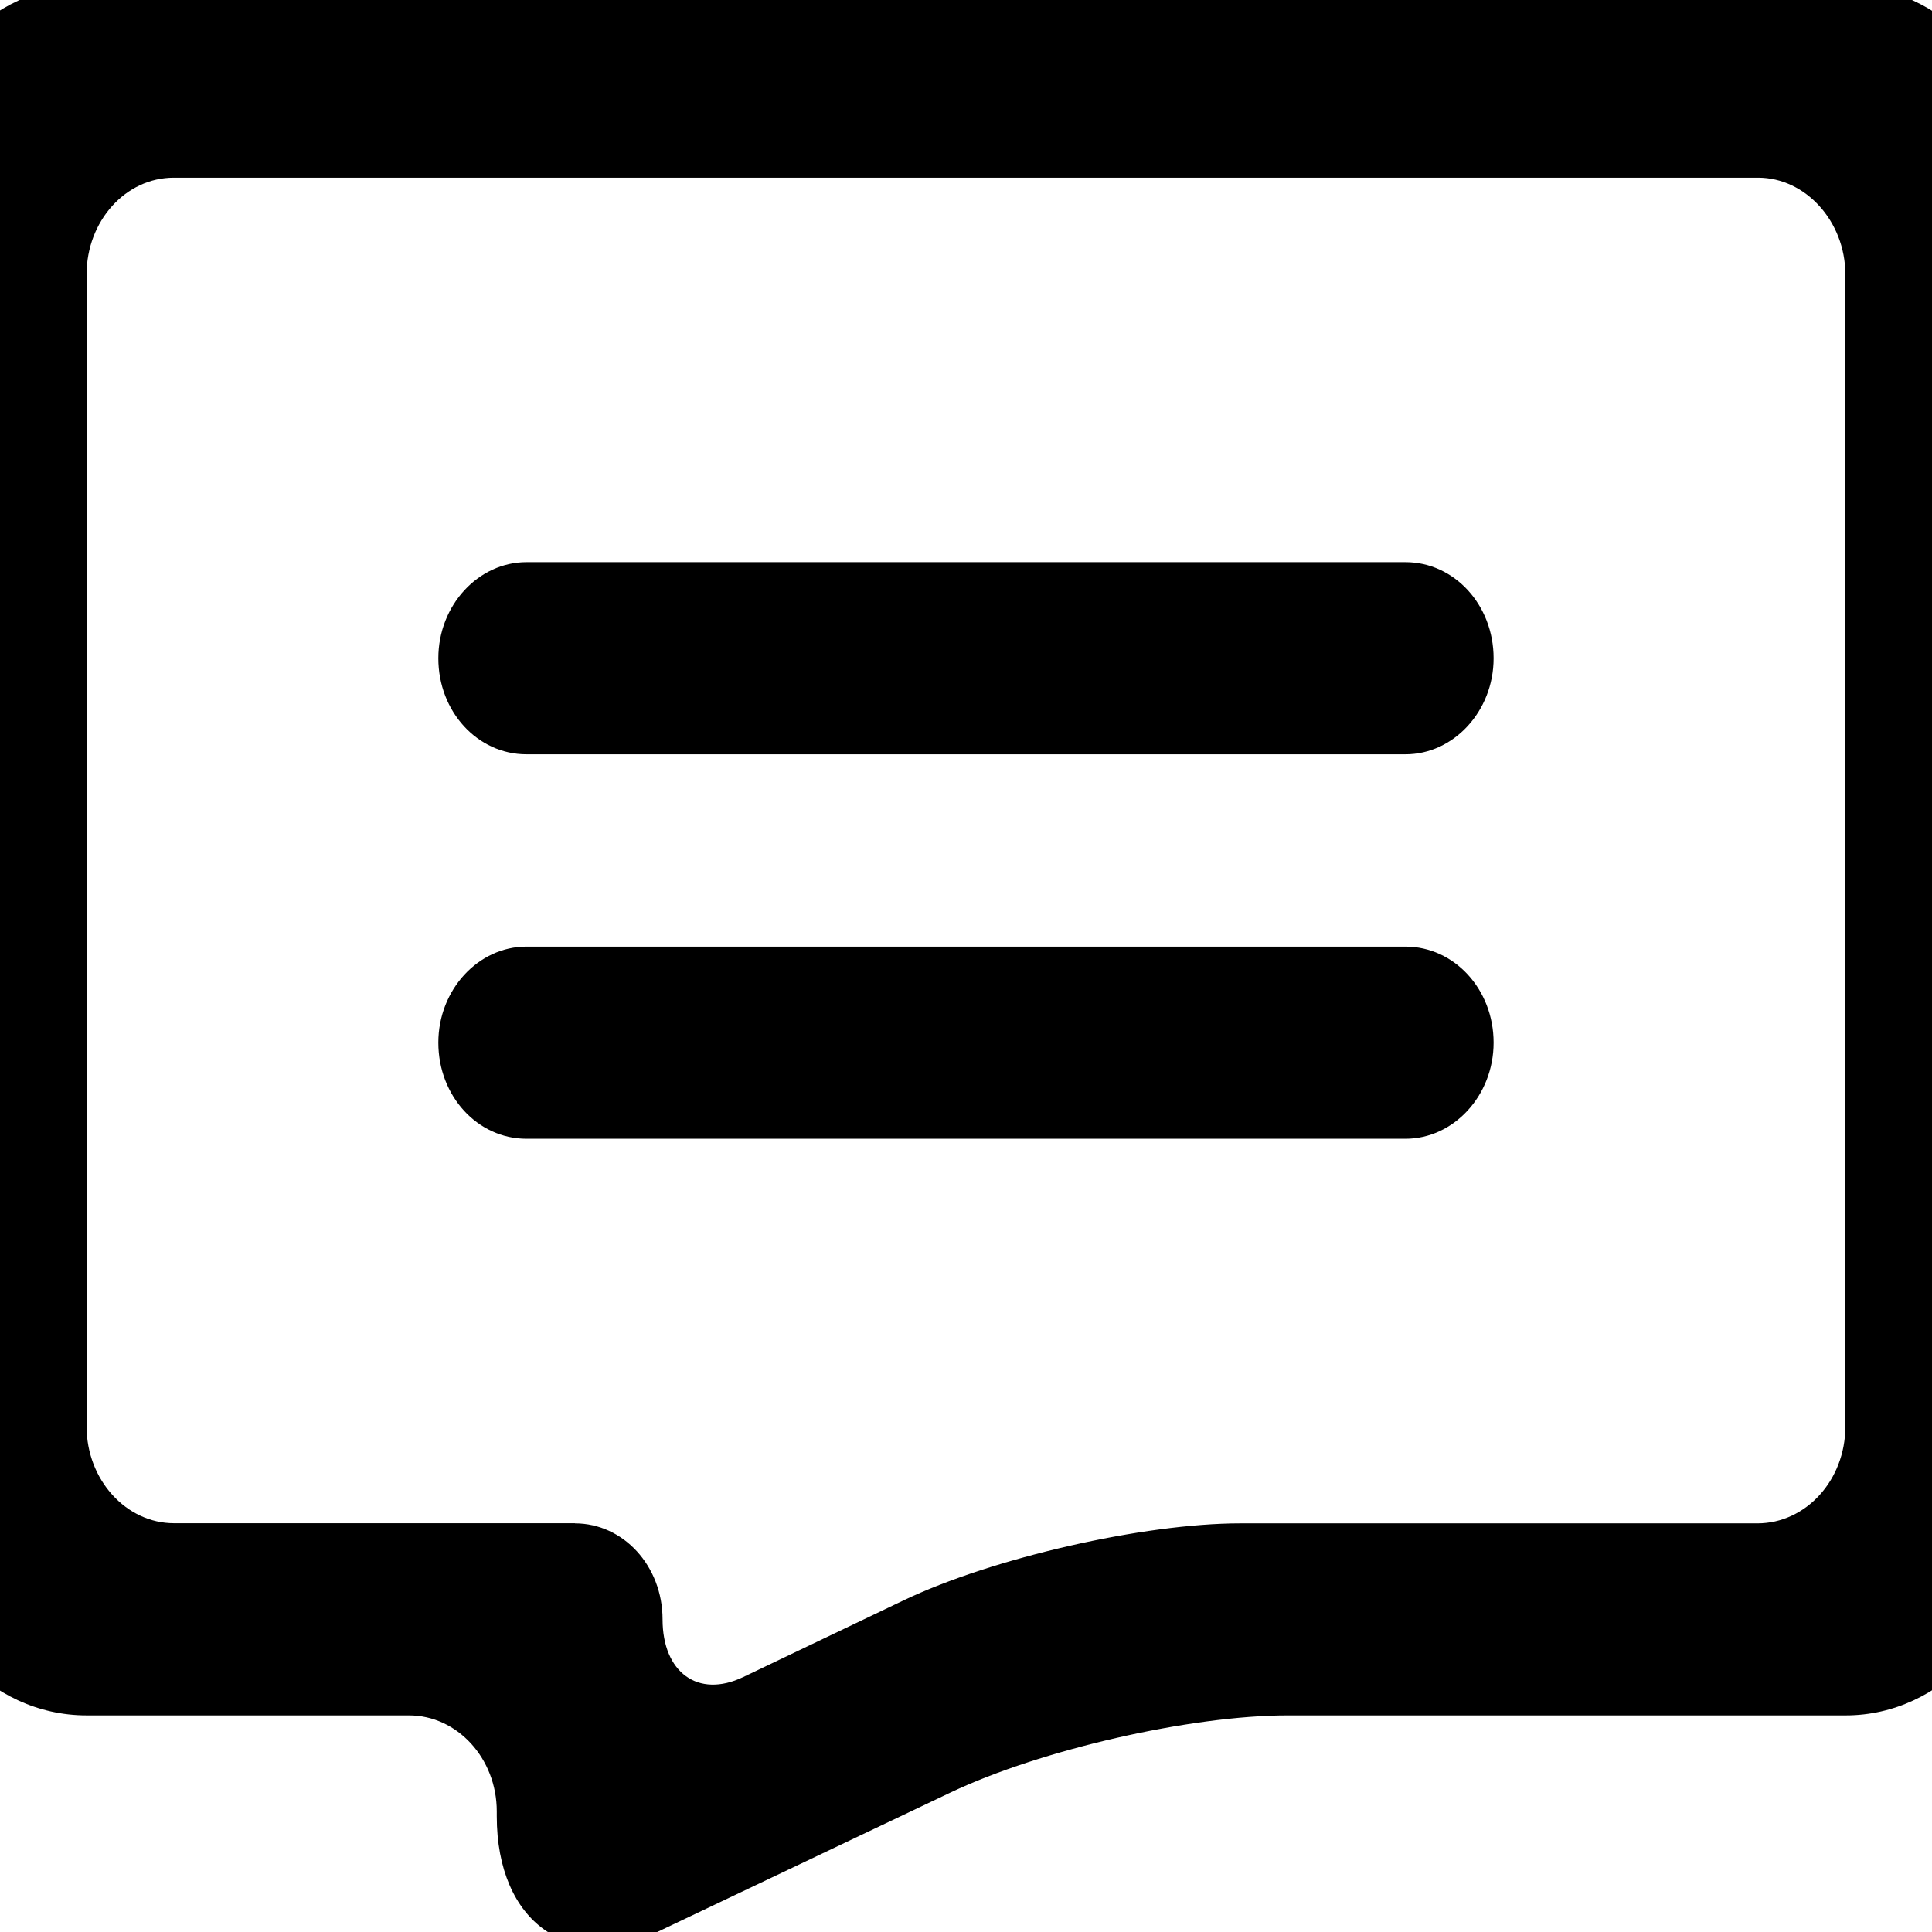 <?xml version="1.0" encoding="iso-8859-1"?>
<!-- Generator: Adobe Illustrator 22.1.0, SVG Export Plug-In . SVG Version: 6.00 Build 0)  -->
<svg version="1.1" id="&#x56FE;&#x5C42;_1" xmlns="http://www.w3.org/2000/svg" xmlns:xlink="http://www.w3.org/1999/xlink" x="0px"
	 y="0px" viewBox="0 0 800 800" style="enable-background:new 0 0 800 800;" xml:space="preserve">
<g>
	<g>
		<path d="M836.812,630.902c0,43.852-32.765,79.407-72.527,79.407H533.164c-40.031,0-102.238,14.199-139.484,31.894l-121.024,57.563
			c-36.972,17.586-66.953-3.825-66.953-47.68v-2.02c0-21.953-16.332-39.757-36.375-39.757H35.855
			c-40.25,0-72.855-35.5-72.855-79.407V73.406C-37,29.5-4.34-6,36.02-6h727.777c40.359,0,73.015,35.5,73.015,79.406V630.902z
			 M238.086,630.793c20.043,0,36.266,17.637,36.266,39.758c0,22.008,14.746,32.765,33.312,23.918l66.465-31.781
			c36.918-17.641,99.613-31.895,139.375-31.895h214.191c20.098,0,36.426-17.914,36.426-40.086V113.656
			c0-22.117-16.601-40.086-36.098-40.086H71.953c-19.933,0-36.098,17.914-36.098,40.086v476.996
			c0,22.118,16.383,40.086,36.207,40.086h166.024V630.793z M181.508,431.727c0-21.957,16.601-39.758,36.48-39.758h364
			c20.153,0,36.481,17.64,36.481,39.758c0,22.007-16.602,39.812-36.481,39.812h-364
			C197.781,471.539,181.508,453.898,181.508,431.727L181.508,431.727z M181.508,272.582c0-22.008,16.601-39.812,36.48-39.812h364
			c20.153,0,36.481,17.64,36.481,39.812c0,21.957-16.602,39.758-36.481,39.758h-364C197.781,312.34,181.508,294.699,181.508,272.582
			L181.508,272.582z M181.508,272.582"/>
	</g>
</g>
</svg>
